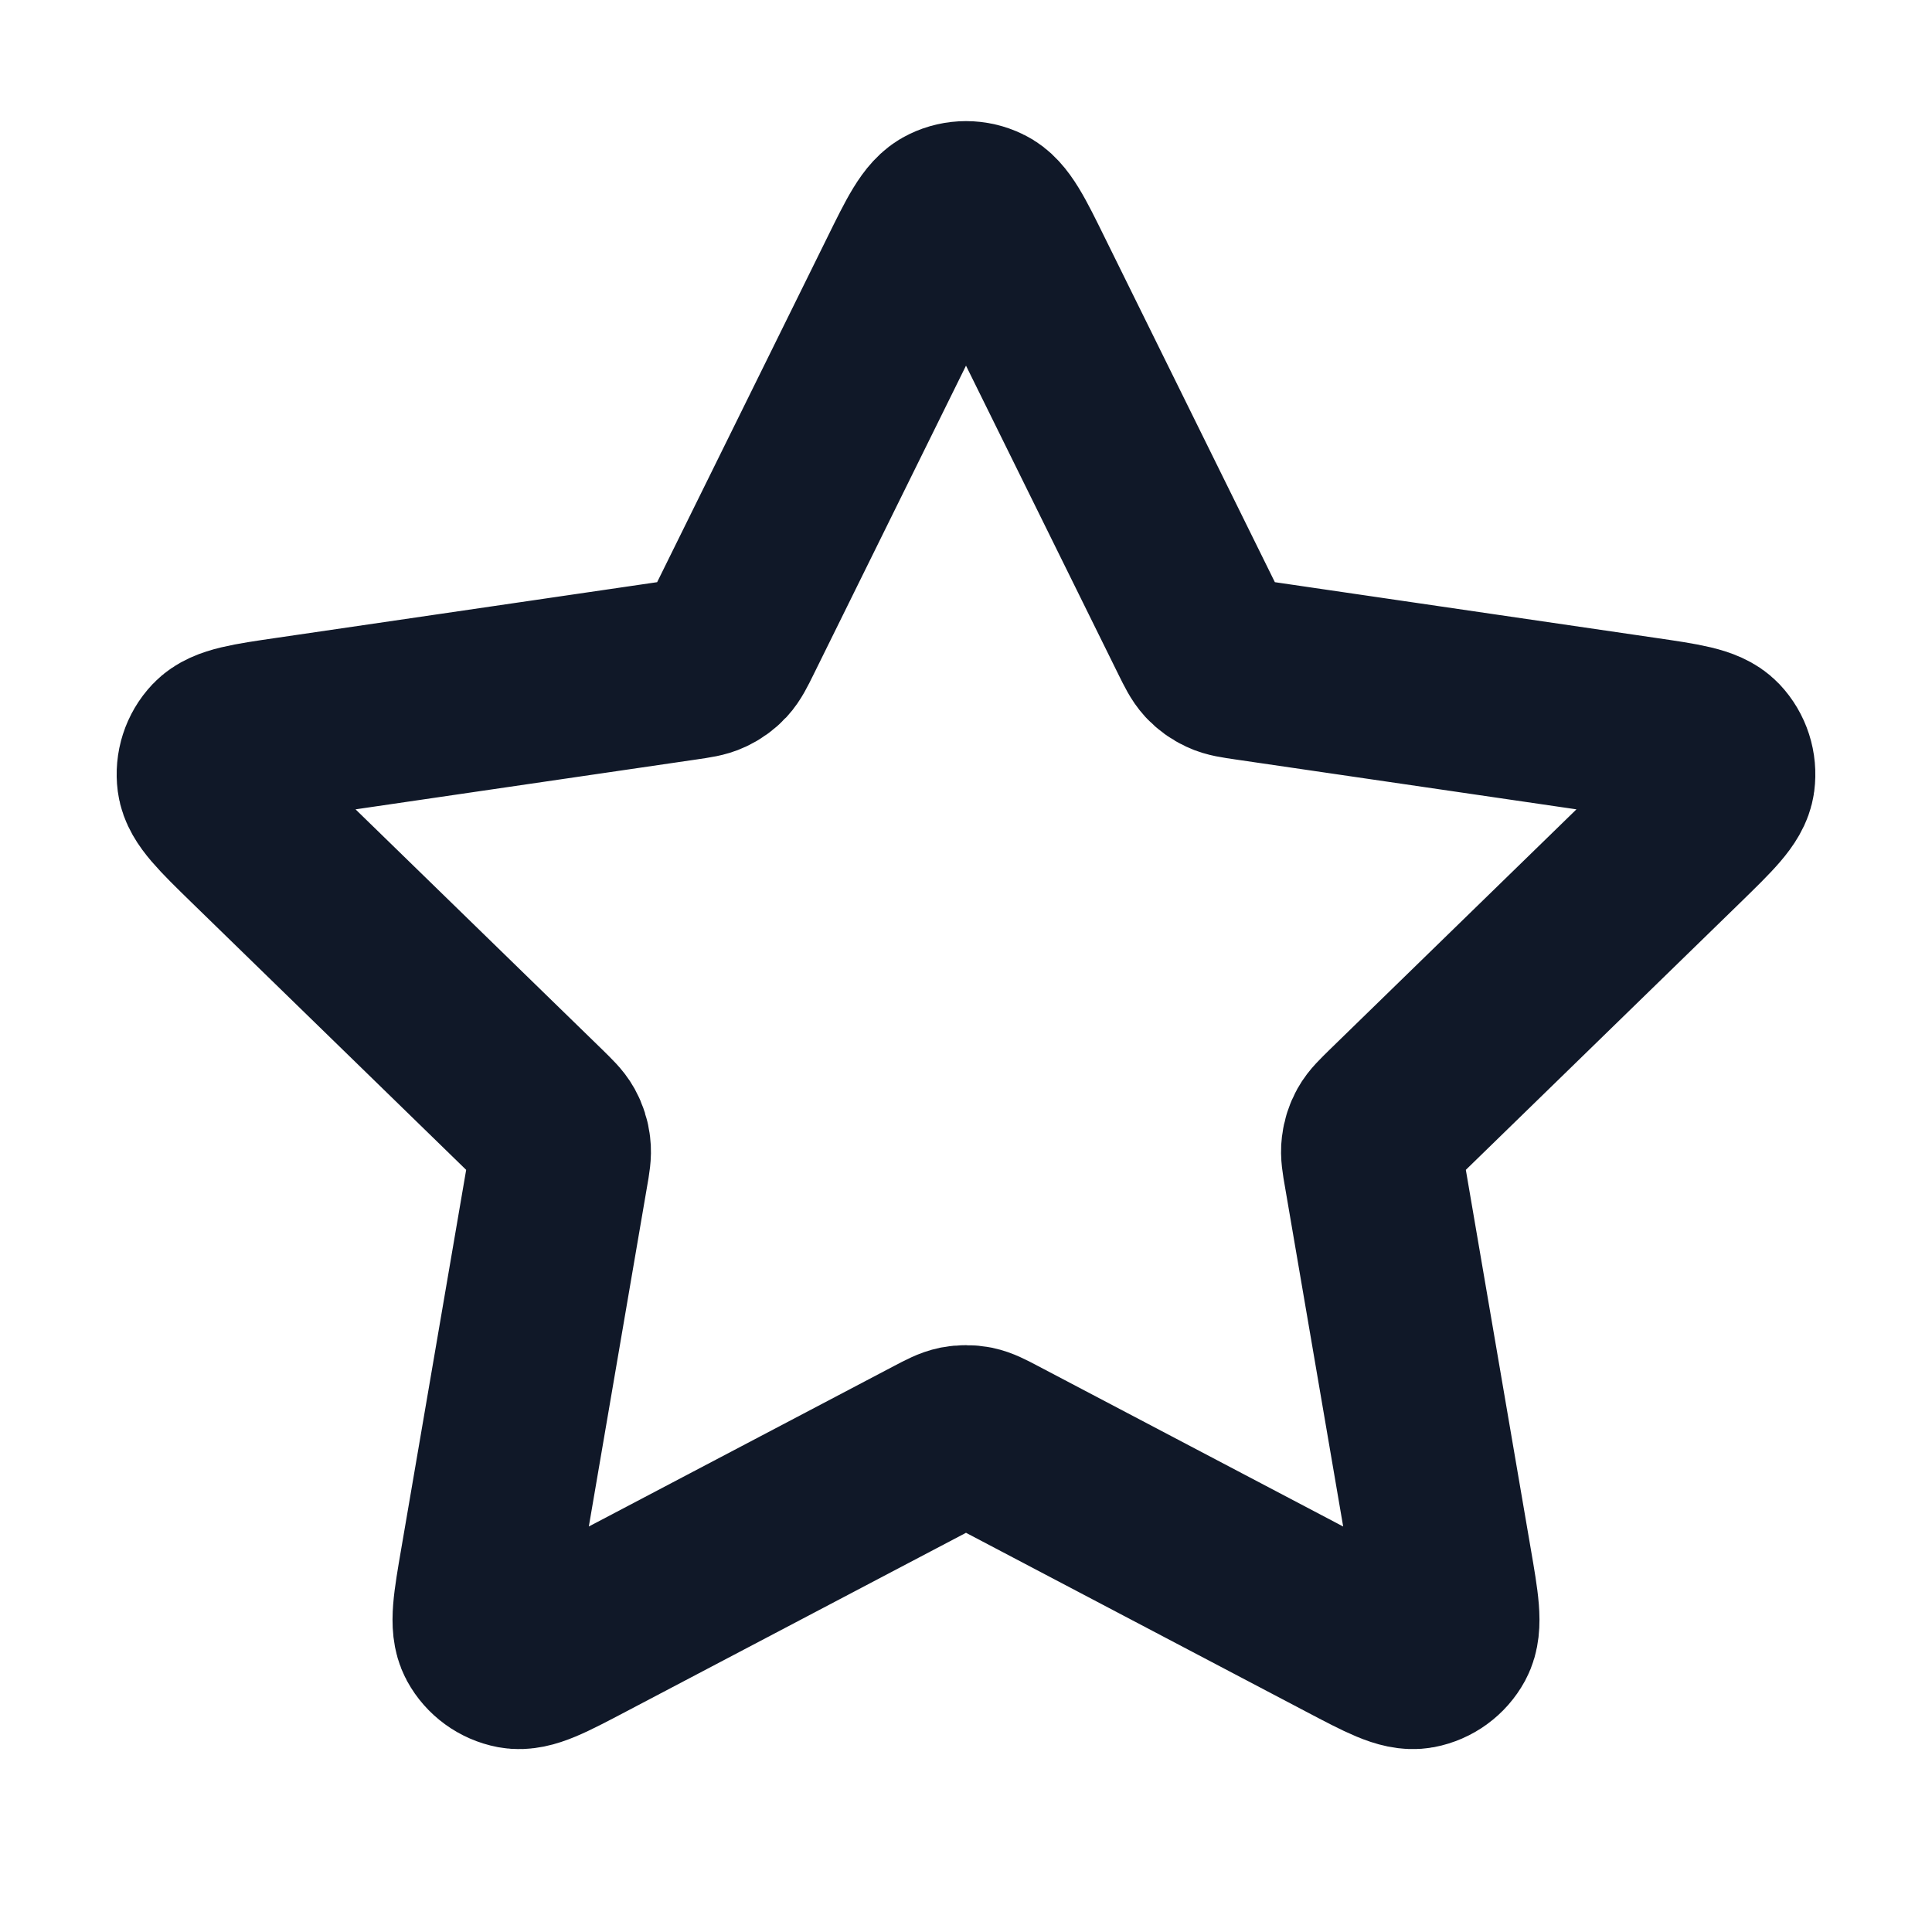<svg width="16" height="16" viewBox="0 0 16 16" fill="none" xmlns="http://www.w3.org/2000/svg">
<g id="star-01">
<path id="Icon" d="M7.522 2.302C7.675 1.991 7.752 1.835 7.857 1.786C7.947 1.742 8.053 1.742 8.143 1.786C8.248 1.835 8.325 1.991 8.478 2.302L9.936 5.256C9.981 5.347 10.004 5.393 10.037 5.429C10.067 5.461 10.102 5.486 10.141 5.504C10.185 5.525 10.236 5.532 10.337 5.547L13.598 6.024C13.941 6.074 14.113 6.099 14.193 6.183C14.262 6.256 14.294 6.356 14.281 6.456C14.266 6.57 14.142 6.691 13.893 6.934L11.534 9.231C11.461 9.303 11.424 9.338 11.4 9.381C11.379 9.419 11.366 9.46 11.361 9.503C11.355 9.551 11.363 9.602 11.381 9.703L11.937 12.948C11.996 13.29 12.025 13.461 11.97 13.563C11.922 13.651 11.837 13.713 11.738 13.732C11.624 13.753 11.471 13.672 11.163 13.51L8.248 11.977C8.157 11.929 8.112 11.906 8.064 11.896C8.022 11.888 7.978 11.888 7.936 11.896C7.888 11.906 7.843 11.929 7.752 11.977L4.837 13.51C4.529 13.672 4.376 13.753 4.262 13.732C4.163 13.713 4.078 13.651 4.03 13.563C3.975 13.461 4.004 13.29 4.063 12.948L4.619 9.703C4.637 9.602 4.645 9.551 4.639 9.503C4.634 9.46 4.621 9.419 4.6 9.381C4.576 9.338 4.539 9.303 4.466 9.231L2.107 6.934C1.858 6.691 1.734 6.57 1.719 6.456C1.706 6.356 1.738 6.256 1.807 6.183C1.887 6.099 2.059 6.074 2.402 6.024L5.663 5.547C5.764 5.532 5.815 5.525 5.859 5.504C5.898 5.486 5.933 5.461 5.963 5.429C5.996 5.393 6.019 5.347 6.064 5.256L7.522 2.302Z" stroke="#101828" stroke-width="1.5" stroke-linecap="round" stroke-linejoin="round"/>
</g>
</svg>
